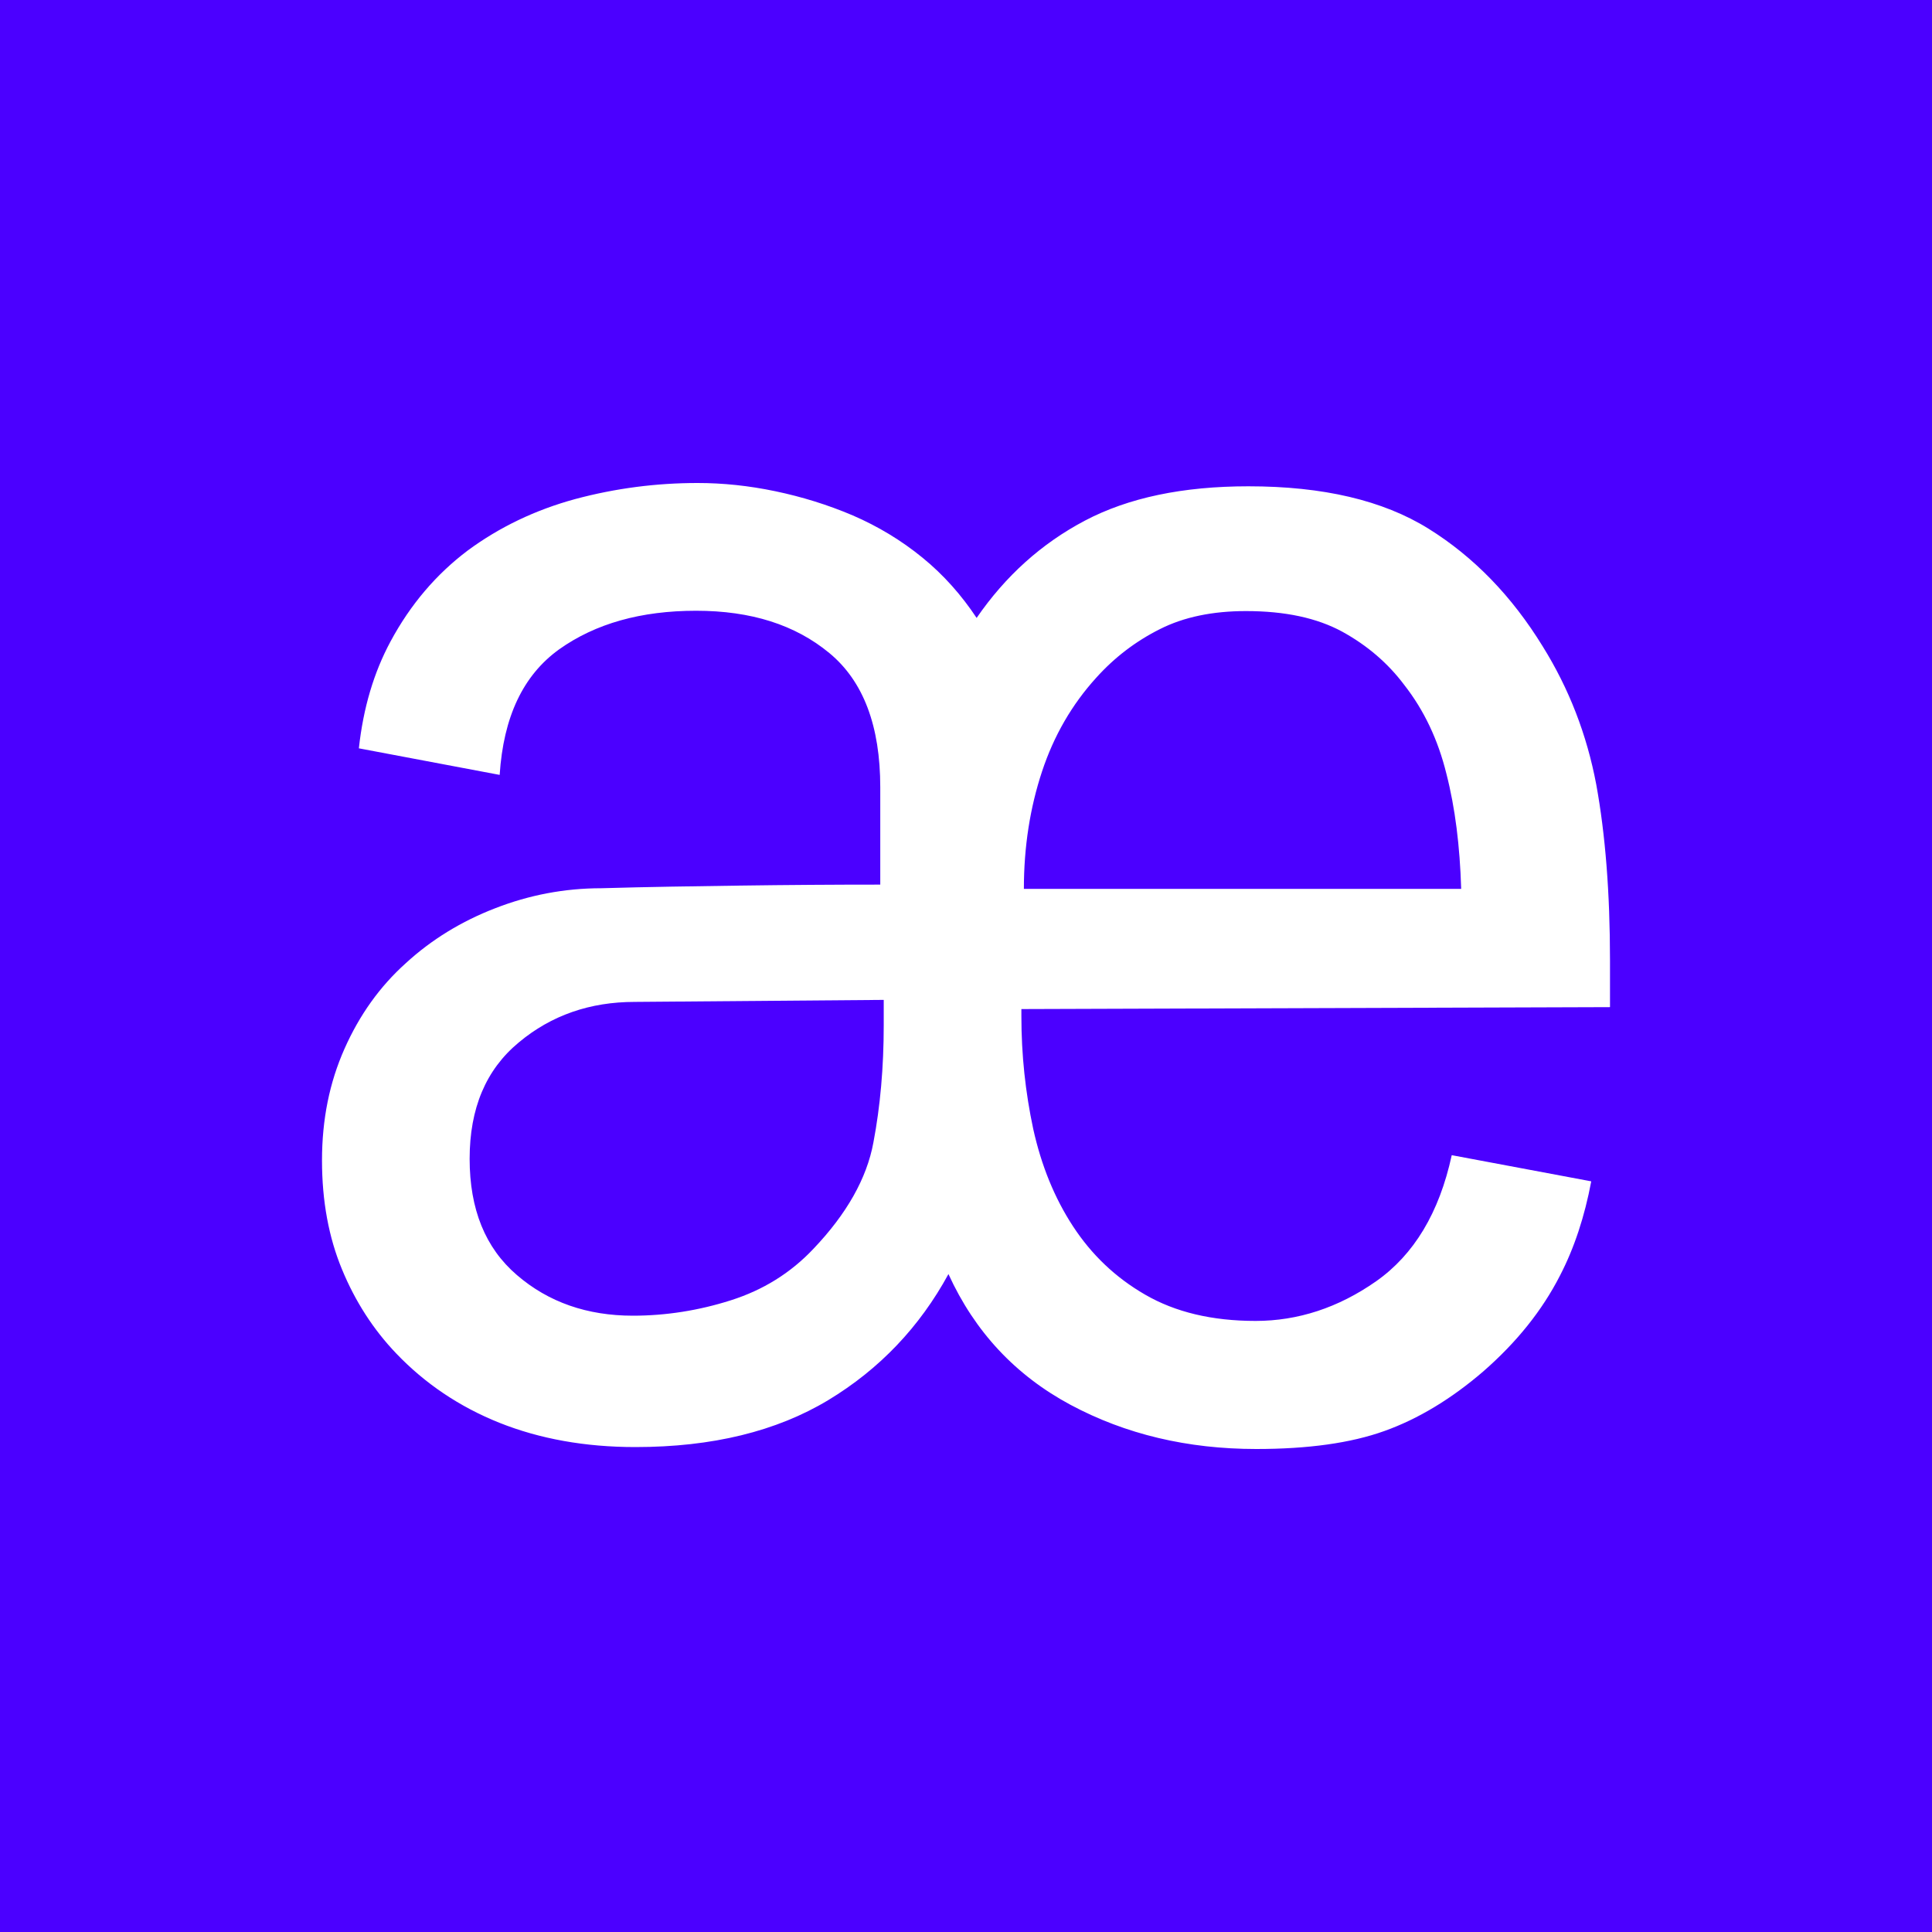 <svg width="24" height="24" viewBox="0 0 24 24" fill="none" xmlns="http://www.w3.org/2000/svg">
<rect x="0" y="0" width="24" height="24" fill="#808080" stroke="none"/>
<g clip-path="url(#clip0_407_75)">
<rect width="24" height="24" fill="#4B00FF"/>
<path d="M19.767 14.675C19.685 15.111 19.557 15.502 19.378 15.847C19.157 16.279 18.842 16.673 18.426 17.036C18.03 17.377 17.618 17.626 17.199 17.776C16.779 17.927 16.247 18 15.606 18C14.751 18 13.982 17.817 13.298 17.451C12.614 17.084 12.109 16.543 11.782 15.827C11.425 16.482 10.928 17.007 10.287 17.394C9.645 17.78 8.849 17.976 7.893 17.976C7.268 17.976 6.704 17.874 6.203 17.674C5.706 17.475 5.278 17.186 4.921 16.812C4.637 16.515 4.412 16.165 4.249 15.77C4.085 15.375 4 14.924 4 14.415C4 13.906 4.093 13.447 4.28 13.027C4.466 12.608 4.719 12.254 5.041 11.965C5.36 11.672 5.733 11.444 6.153 11.282C6.572 11.119 7.011 11.034 7.47 11.034C8.052 11.017 8.631 11.009 9.203 11.001C9.774 10.993 10.353 10.989 10.935 10.989V9.78C10.935 9.019 10.726 8.462 10.302 8.112C9.879 7.762 9.331 7.587 8.647 7.587C7.963 7.587 7.396 7.746 6.945 8.067C6.498 8.389 6.254 8.905 6.207 9.626L4.458 9.296C4.513 8.791 4.645 8.352 4.851 7.969C5.1 7.506 5.422 7.131 5.811 6.838C6.203 6.549 6.65 6.334 7.147 6.199C7.648 6.065 8.153 6 8.666 6C8.981 6 9.3 6.033 9.63 6.102C9.96 6.171 10.279 6.269 10.594 6.403C10.904 6.537 11.196 6.712 11.46 6.928C11.724 7.143 11.946 7.396 12.132 7.676C12.49 7.156 12.936 6.753 13.476 6.468C14.017 6.183 14.693 6.041 15.508 6.041C16.437 6.041 17.179 6.216 17.743 6.566C18.306 6.916 18.78 7.404 19.165 8.031C19.491 8.555 19.712 9.125 19.829 9.744C19.942 10.362 20 11.091 20 11.929V12.511L12.688 12.535V12.625C12.688 13.105 12.738 13.569 12.835 14.024C12.936 14.48 13.1 14.883 13.329 15.233C13.558 15.583 13.853 15.868 14.226 16.083C14.599 16.299 15.054 16.409 15.598 16.409C16.122 16.409 16.624 16.246 17.094 15.917C17.564 15.587 17.879 15.066 18.034 14.35L19.767 14.675ZM7.885 12.446C7.33 12.446 6.848 12.612 6.444 12.95C6.036 13.288 5.834 13.768 5.834 14.395C5.834 15.021 6.028 15.502 6.421 15.839C6.813 16.177 7.295 16.344 7.862 16.344C8.274 16.344 8.682 16.279 9.078 16.153C9.478 16.026 9.82 15.815 10.104 15.514C10.516 15.082 10.768 14.639 10.85 14.191C10.935 13.744 10.978 13.259 10.978 12.735V12.421L7.885 12.446ZM18.151 11.034C18.135 10.513 18.077 10.037 17.968 9.613C17.863 9.186 17.688 8.82 17.443 8.507C17.241 8.238 16.985 8.018 16.674 7.847C16.359 7.676 15.963 7.591 15.477 7.591C15.066 7.591 14.708 7.664 14.409 7.815C14.11 7.965 13.846 8.165 13.616 8.421C13.317 8.751 13.092 9.137 12.944 9.585C12.796 10.033 12.719 10.517 12.719 11.042H18.151V11.034Z" fill="white"/>
</g>
<defs>
<clipPath id="clip0_407_75">
<rect width="24" height="24" fill="white"/>
</clipPath>
</defs>
</svg>
